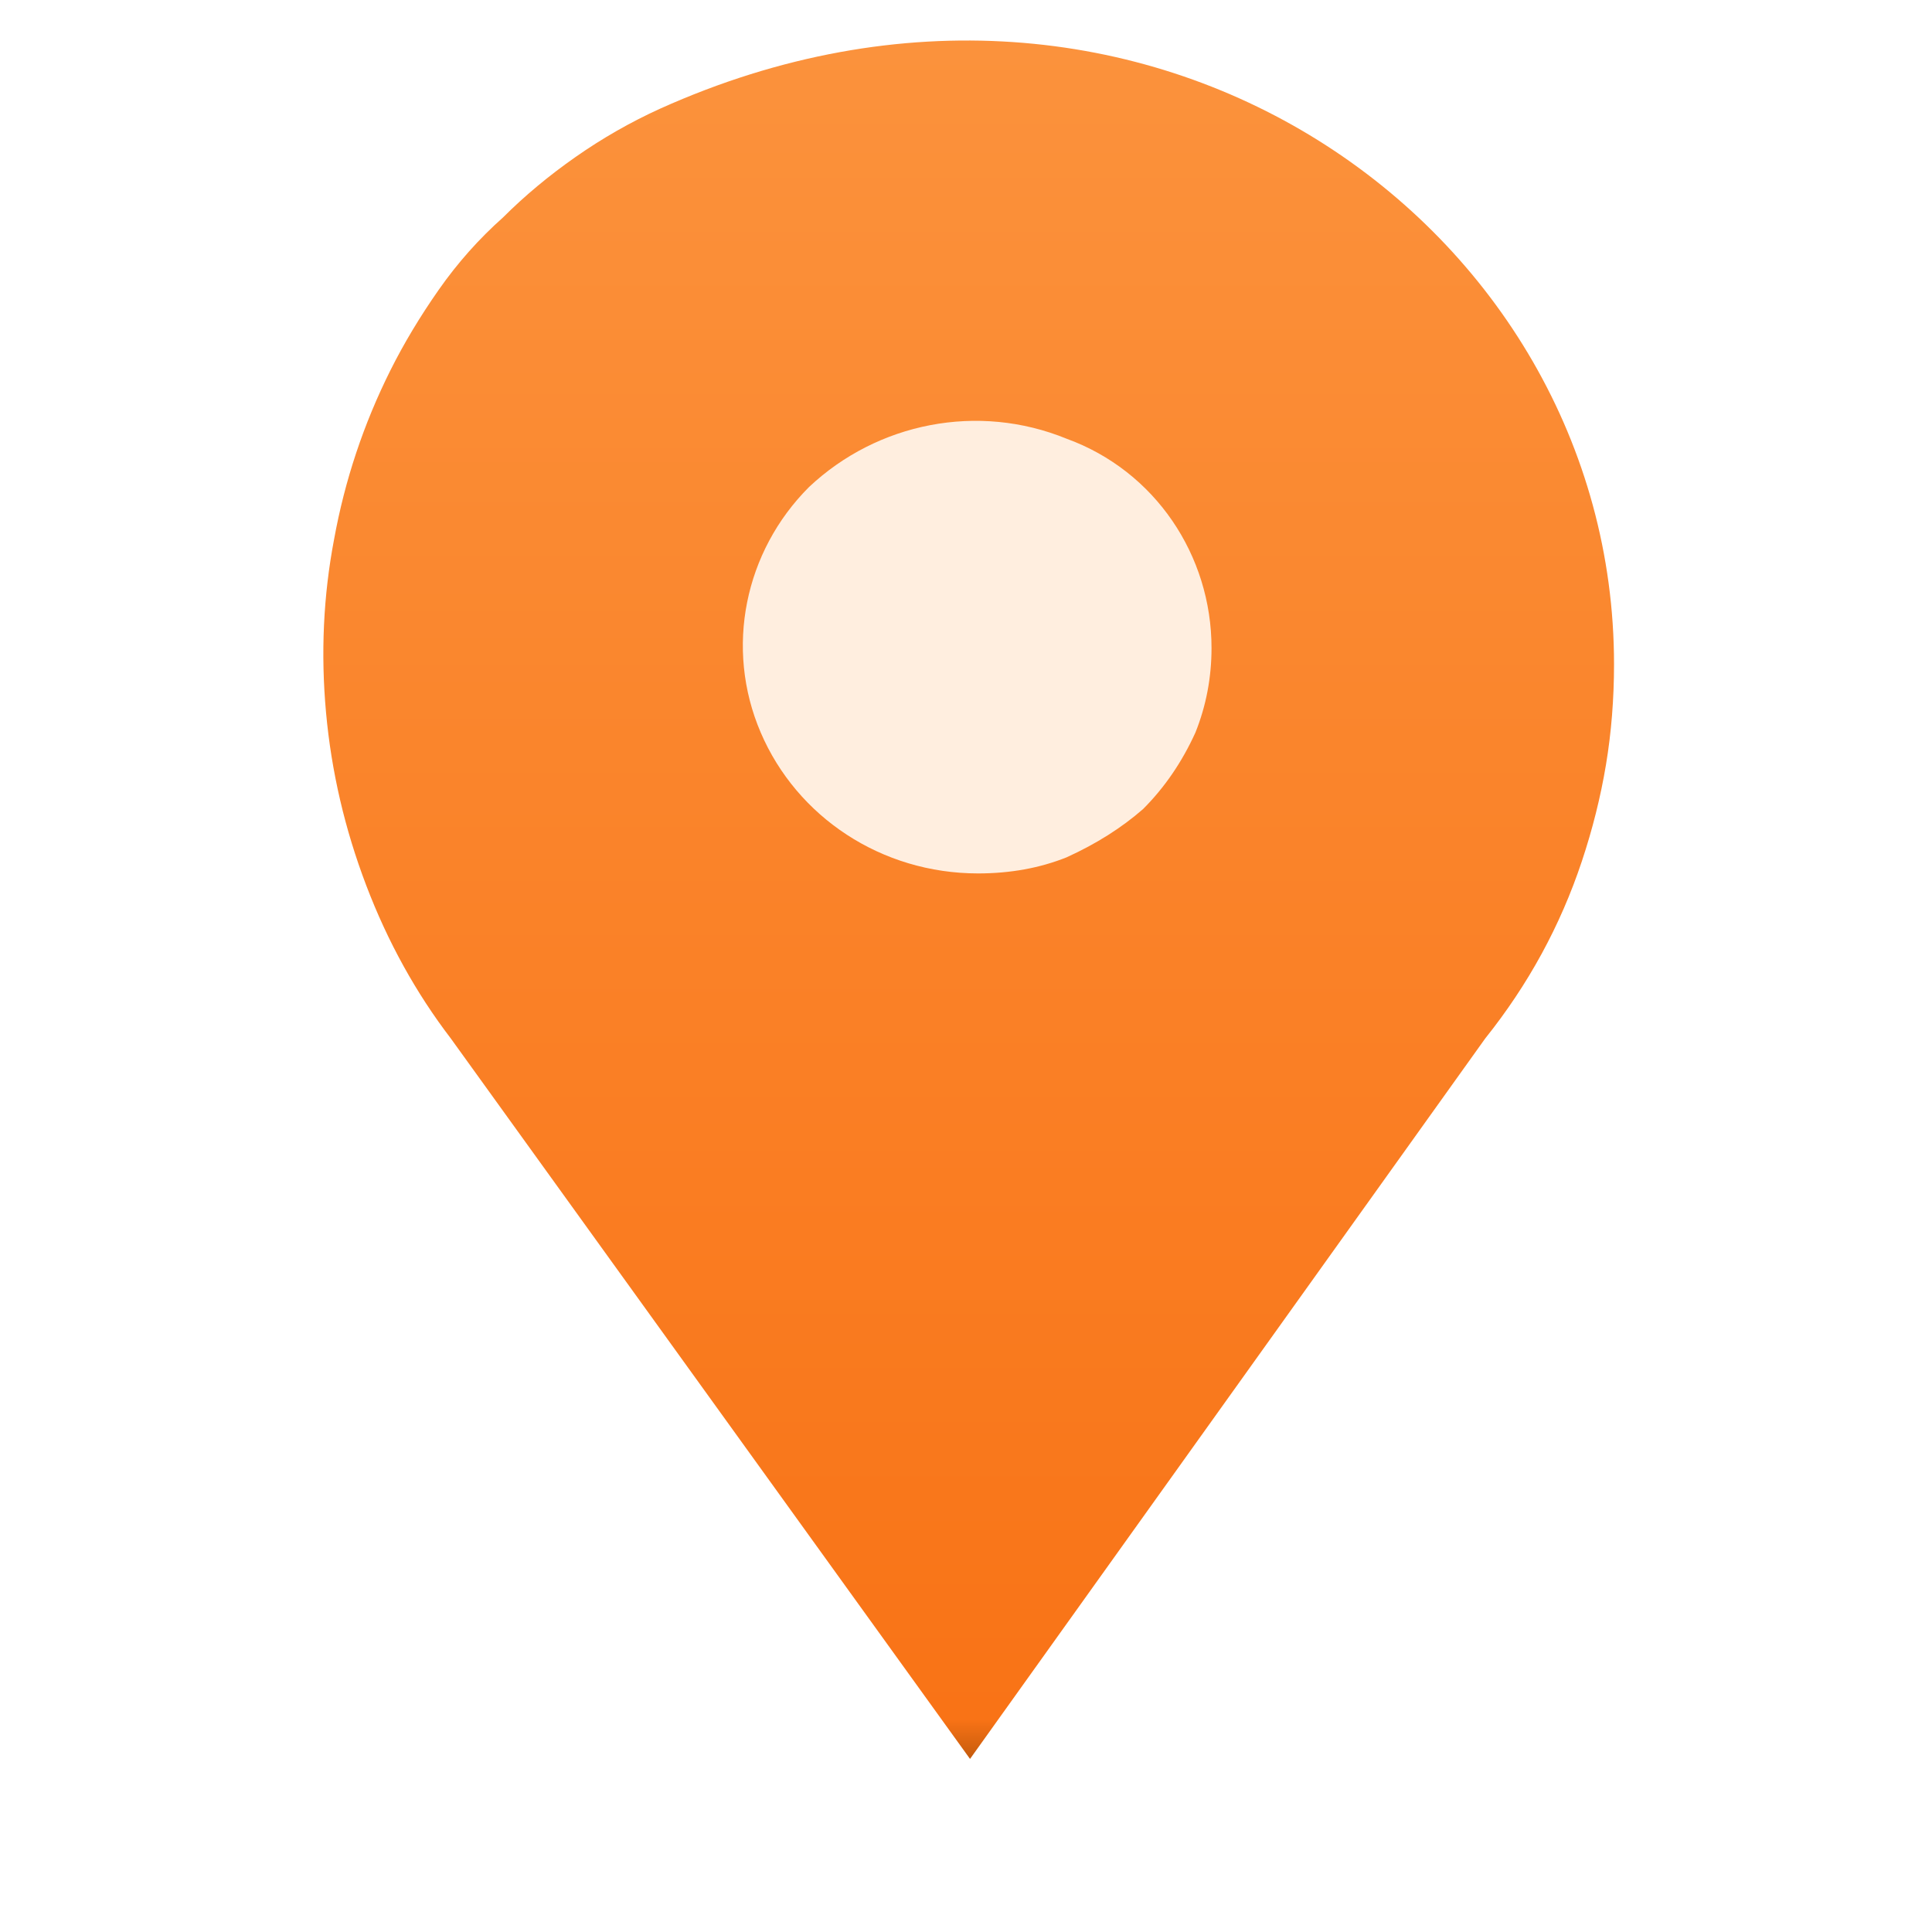 <svg version="1.2" xmlns="http://www.w3.org/2000/svg" viewBox="0 0 48 48" width="48" height="48"><defs><filter x="-50%" y="-50%" width="200%" height="200%" id="f1" ><feDropShadow dx="-6.123233995736766e-17" dy="1" stdDeviation="0.417" flood-color="#000000" flood-opacity=".2"/></filter><linearGradient id="P" gradientUnits="userSpaceOnUse"/><linearGradient id="g1" x2="1" href="#P" gradientTransform="matrix(0,42.701,-32.102,0,24.066,.972)"><stop stop-color="#fb923c"/><stop offset=".01" stop-color="#fb923c"/><stop offset=".97" stop-color="#f97316"/><stop offset="1" stop-color="#b45309"/></linearGradient></defs><style>.a{fill:#ffeedf}.b{filter:url(#f1);fill:url(#g1)}</style><path fill-rule="evenodd" class="a" d="m24 24.3c-4.4 0-8-3.5-8-7.9 0-4.3 3.6-7.8 8-7.8 4.4 0 8 3.5 8 7.8 0 4.4-3.6 7.9-8 7.9z"/><path fill-rule="evenodd" class="b" d="m40.1 16.5q0 1.3-0.2 2.5-0.2 1.2-0.6 2.4-0.4 1.2-1 2.3-0.6 1.1-1.4 2.1l-12.8 17.9-12.9-17.9q-1.3-1.7-2.1-3.8-0.8-2.1-1-4.3-0.2-2.2 0.2-4.3 0.4-2.2 1.4-4.2 0.5-1 1.2-2 0.7-1 1.6-1.8 0.8-0.8 1.8-1.5 1-0.7 2.1-1.2c12-5.4 23.7 2.9 23.7 13.8zm-13.6 4.8q1.1-0.5 1.9-1.2 0.8-0.8 1.3-1.9 0.4-1 0.4-2.1c0-2.3-1.4-4.4-3.6-5.2-2.2-0.9-4.7-0.4-6.4 1.2-1.6 1.6-2.1 4-1.2 6.1 0.9 2.1 3 3.5 5.4 3.5q1.2 0 2.2-0.4z"/></svg>